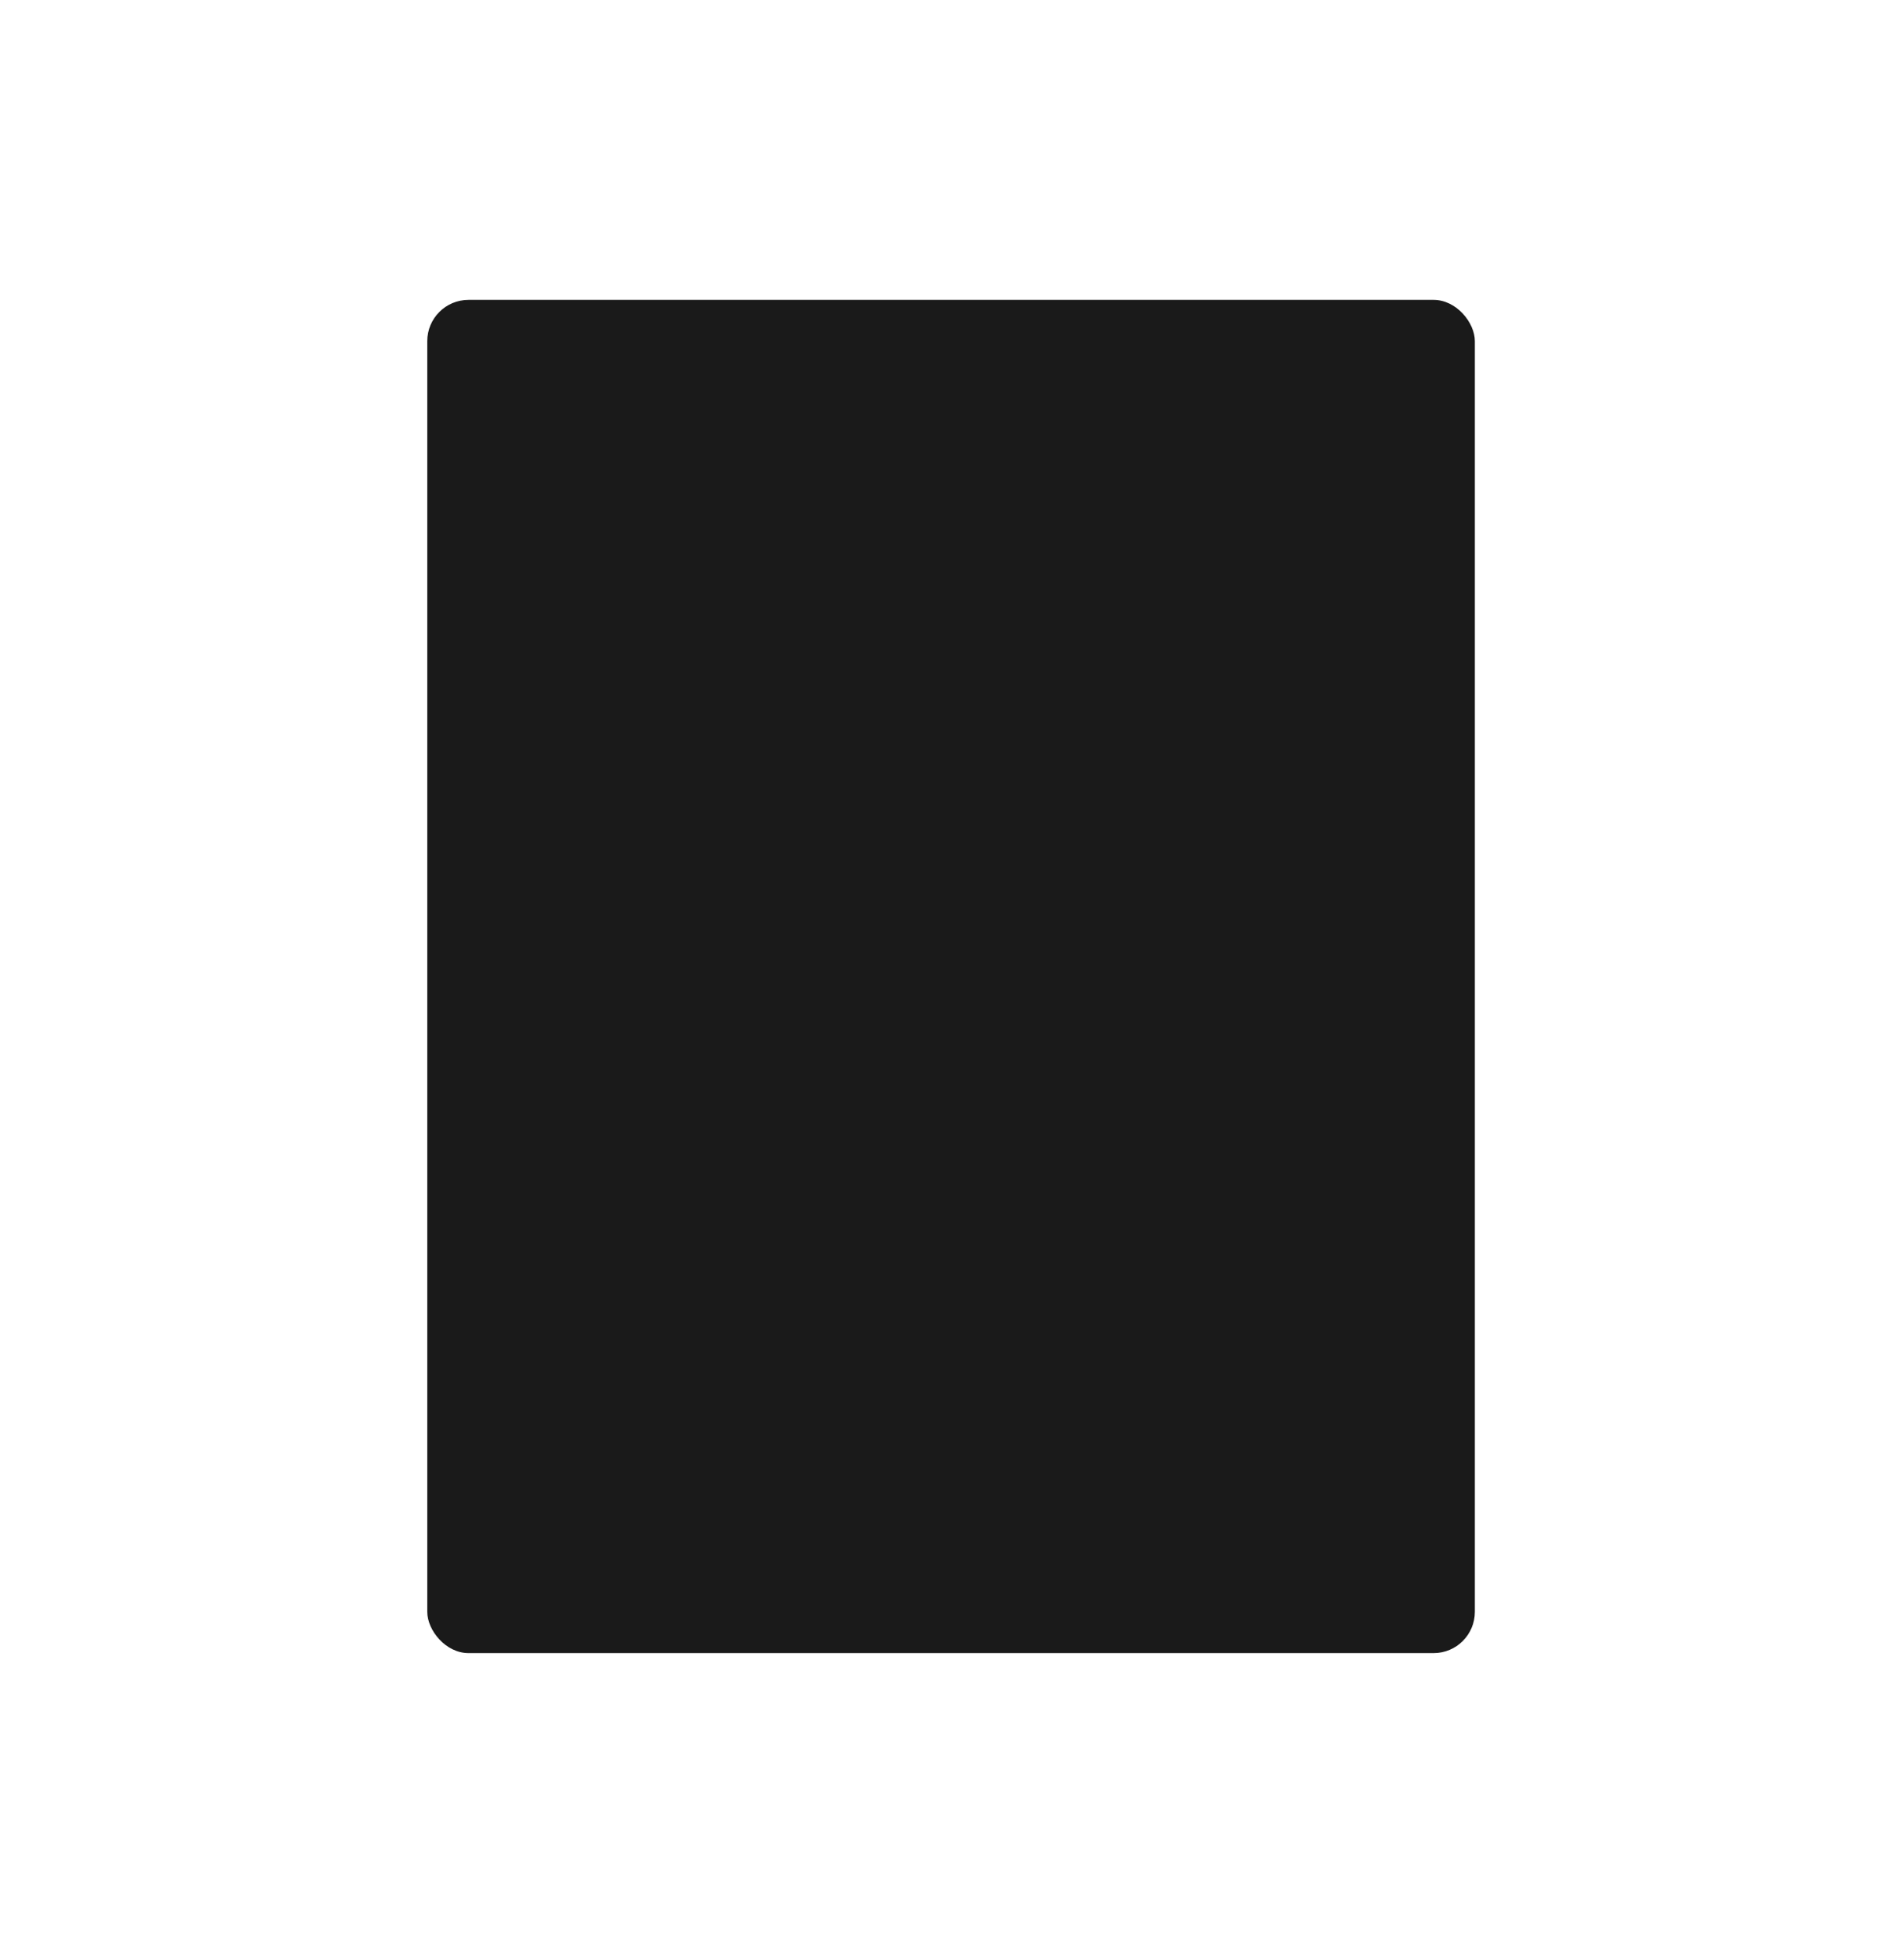 <svg width="1016" height="1042" viewBox="0 0 1016 1042" fill="none" xmlns="http://www.w3.org/2000/svg">
<g filter="url(#filter0_d_11615_19079)">
<rect x="228" y="160" width="559" height="722" rx="22" fill="#1A1A1A"/>
</g>
<defs>
<filter id="filter0_d_11615_19079" x="128" y="60" width="759" height="922" filterUnits="userSpaceOnUse" color-interpolation-filters="sRGB">
<feFlood flood-opacity="0" result="BackgroundImageFix"/>
<feColorMatrix in="SourceAlpha" type="matrix" values="0 0 0 0 0 0 0 0 0 0 0 0 0 0 0 0 0 0 127 0" result="hardAlpha"/>
<feMorphology radius="50" operator="dilate" in="SourceAlpha" result="effect1_dropShadow_11615_19079"/>
<feOffset/>
<feGaussianBlur stdDeviation="25"/>
<feComposite in2="hardAlpha" operator="out"/>
<feColorMatrix type="matrix" values="0 0 0 0 0.102 0 0 0 0 0.102 0 0 0 0 0.102 0 0 0 0.5 0"/>
<feBlend mode="normal" in2="BackgroundImageFix" result="effect1_dropShadow_11615_19079"/>
<feBlend mode="normal" in="SourceGraphic" in2="effect1_dropShadow_11615_19079" result="shape"/>
</filter>
</defs>
</svg>
